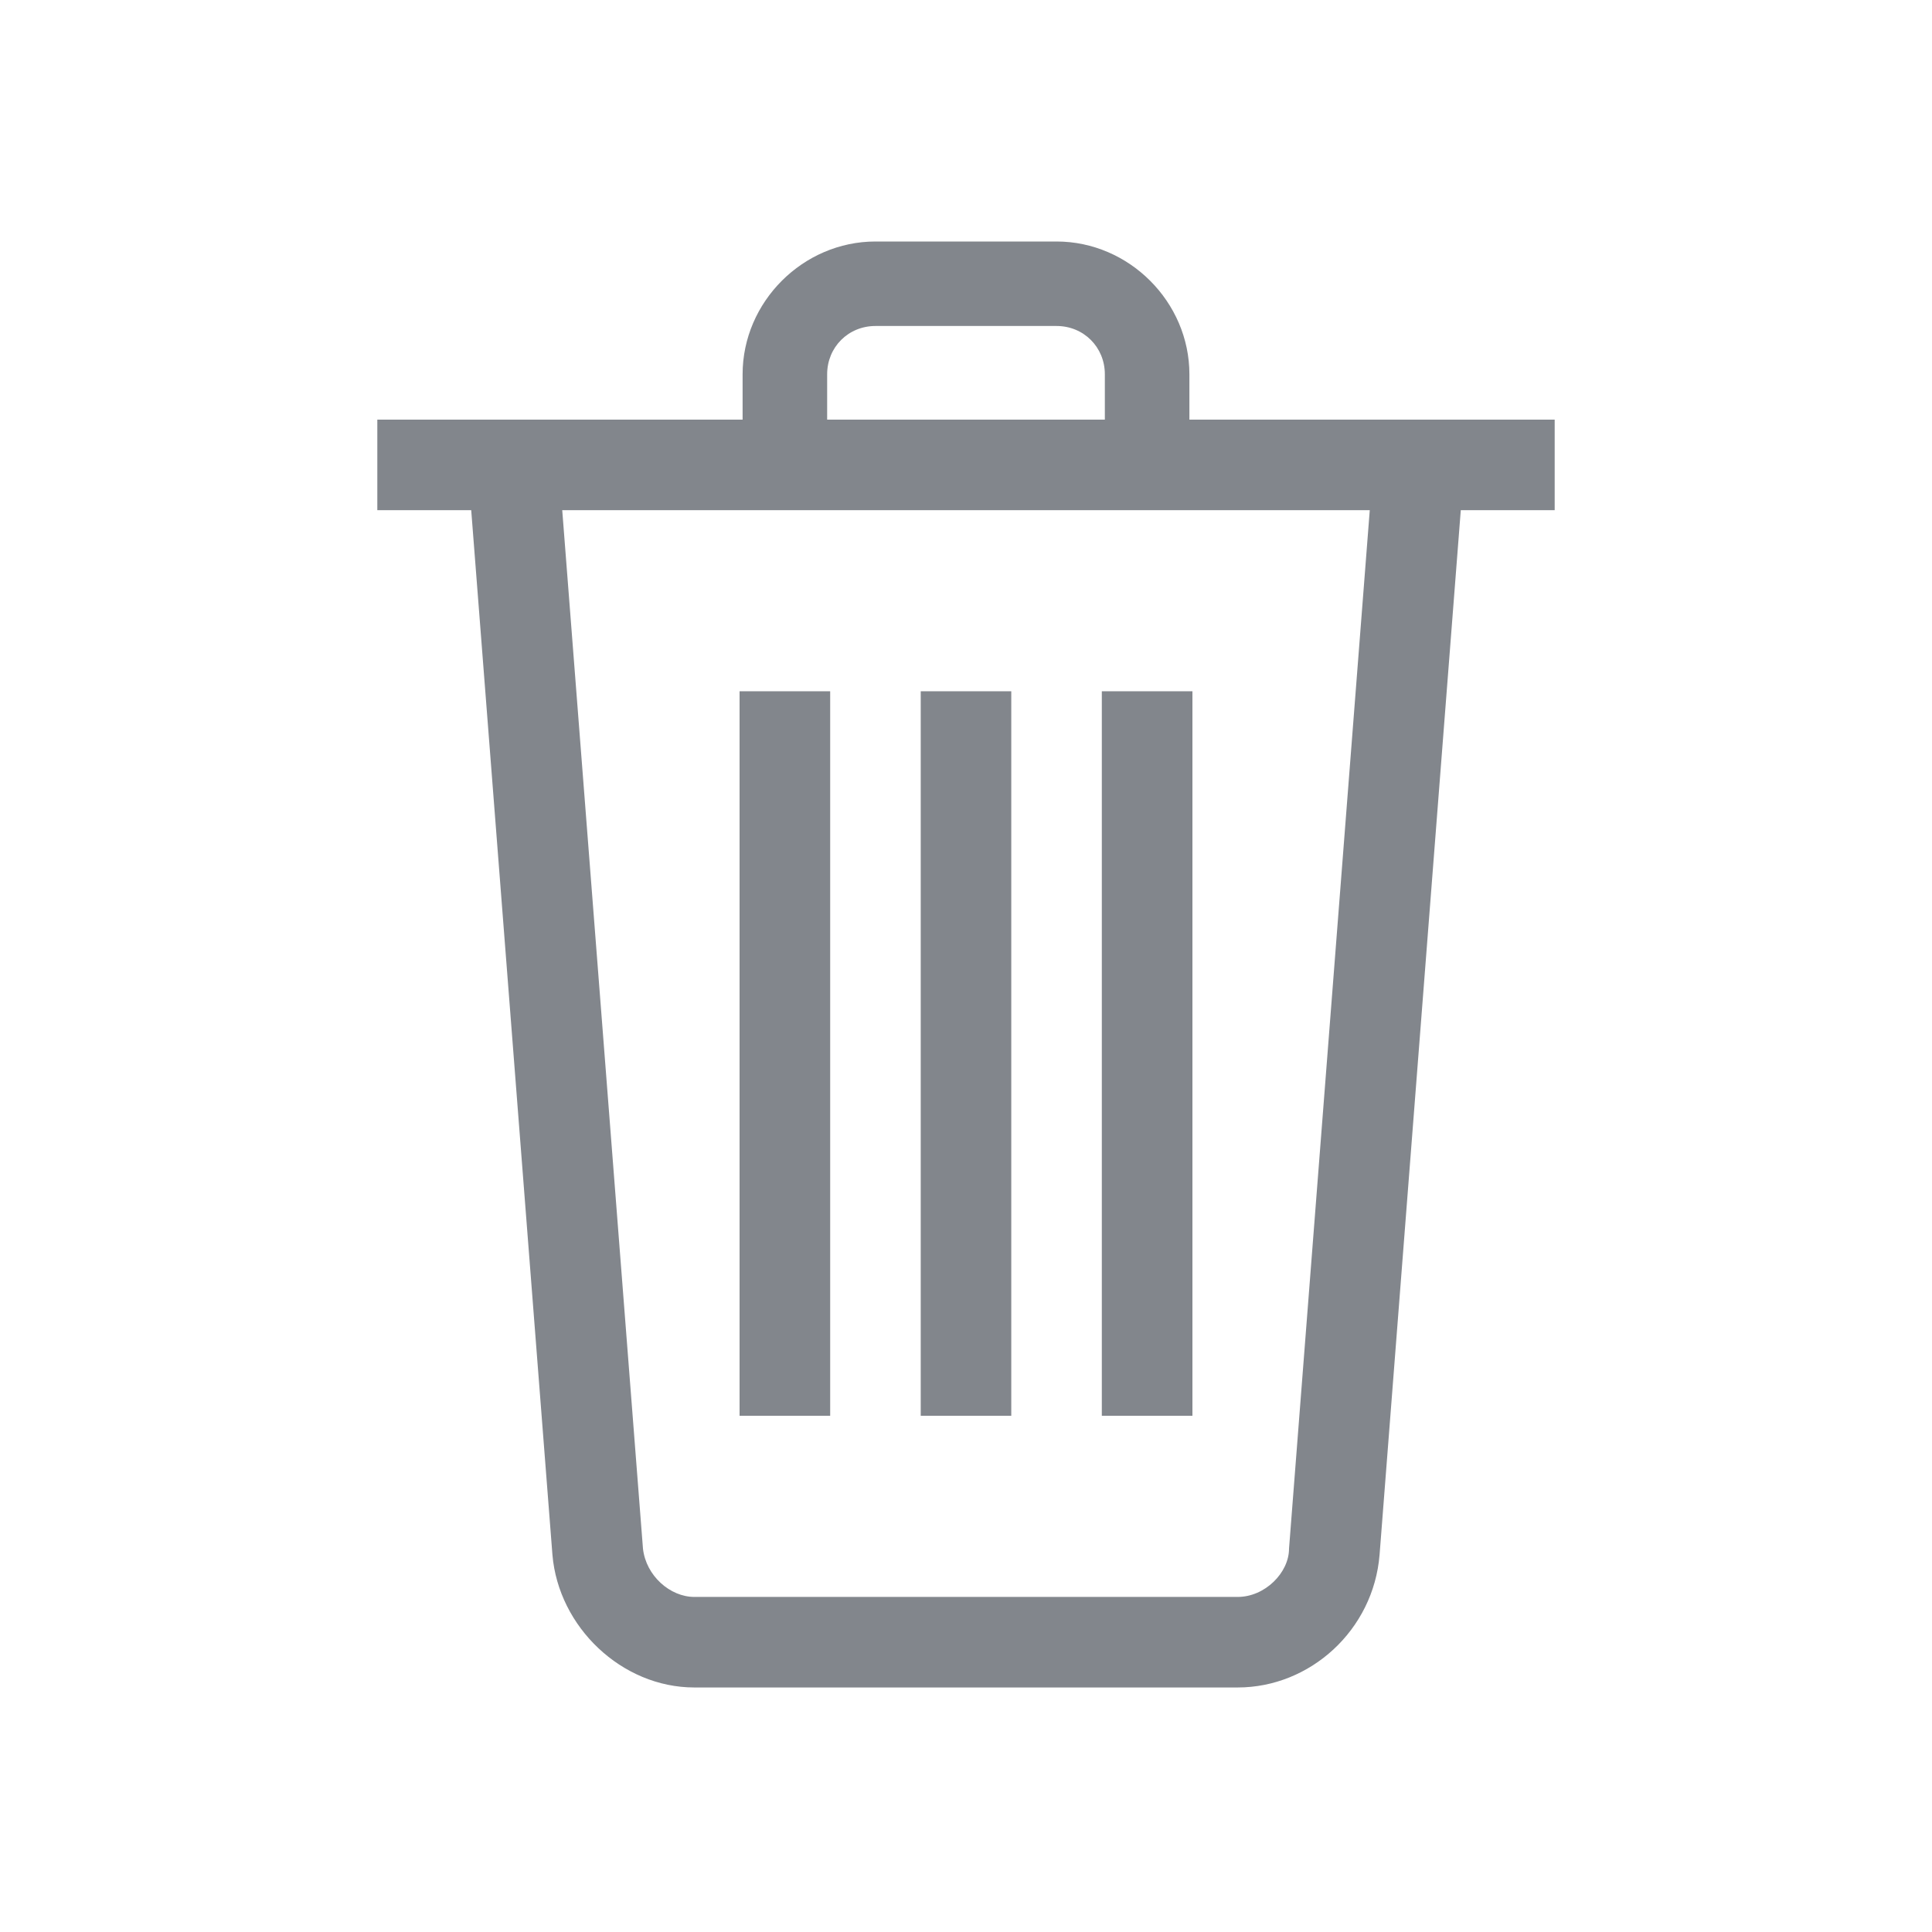 <svg width="30" height="30" viewBox="0 0 30 30" fill="none" xmlns="http://www.w3.org/2000/svg">
<path d="M11.484 10.734H12.891V21.984H11.484V10.734Z" fill="#82868C"/>
<path d="M14.297 10.734H15.703V21.984H14.297V10.734Z" fill="#82868C"/>
<path d="M17.109 10.734H18.516V21.984H17.109V10.734Z" fill="#82868C"/>
<path d="M5.859 6.516H24.141V7.922H5.859V6.516Z" fill="#82868C"/>
<path d="M18.469 7.219H17.156V5.812C17.156 5.391 16.828 5.062 16.406 5.062H13.594C13.172 5.062 12.844 5.391 12.844 5.812V7.219H11.531V5.812C11.531 4.688 12.469 3.75 13.594 3.75H16.406C17.531 3.75 18.469 4.688 18.469 5.812V7.219Z" fill="#82868C"/>
<path d="M19.219 26.203H10.781C9.656 26.203 8.672 25.266 8.578 24.141L7.266 7.266L8.672 7.172L9.984 24.047C10.031 24.469 10.406 24.797 10.781 24.797H19.219C19.641 24.797 20.016 24.422 20.016 24.047L21.328 7.172L22.734 7.266L21.422 24.141C21.328 25.312 20.344 26.203 19.219 26.203Z" fill="#82868C"/>
</svg>
